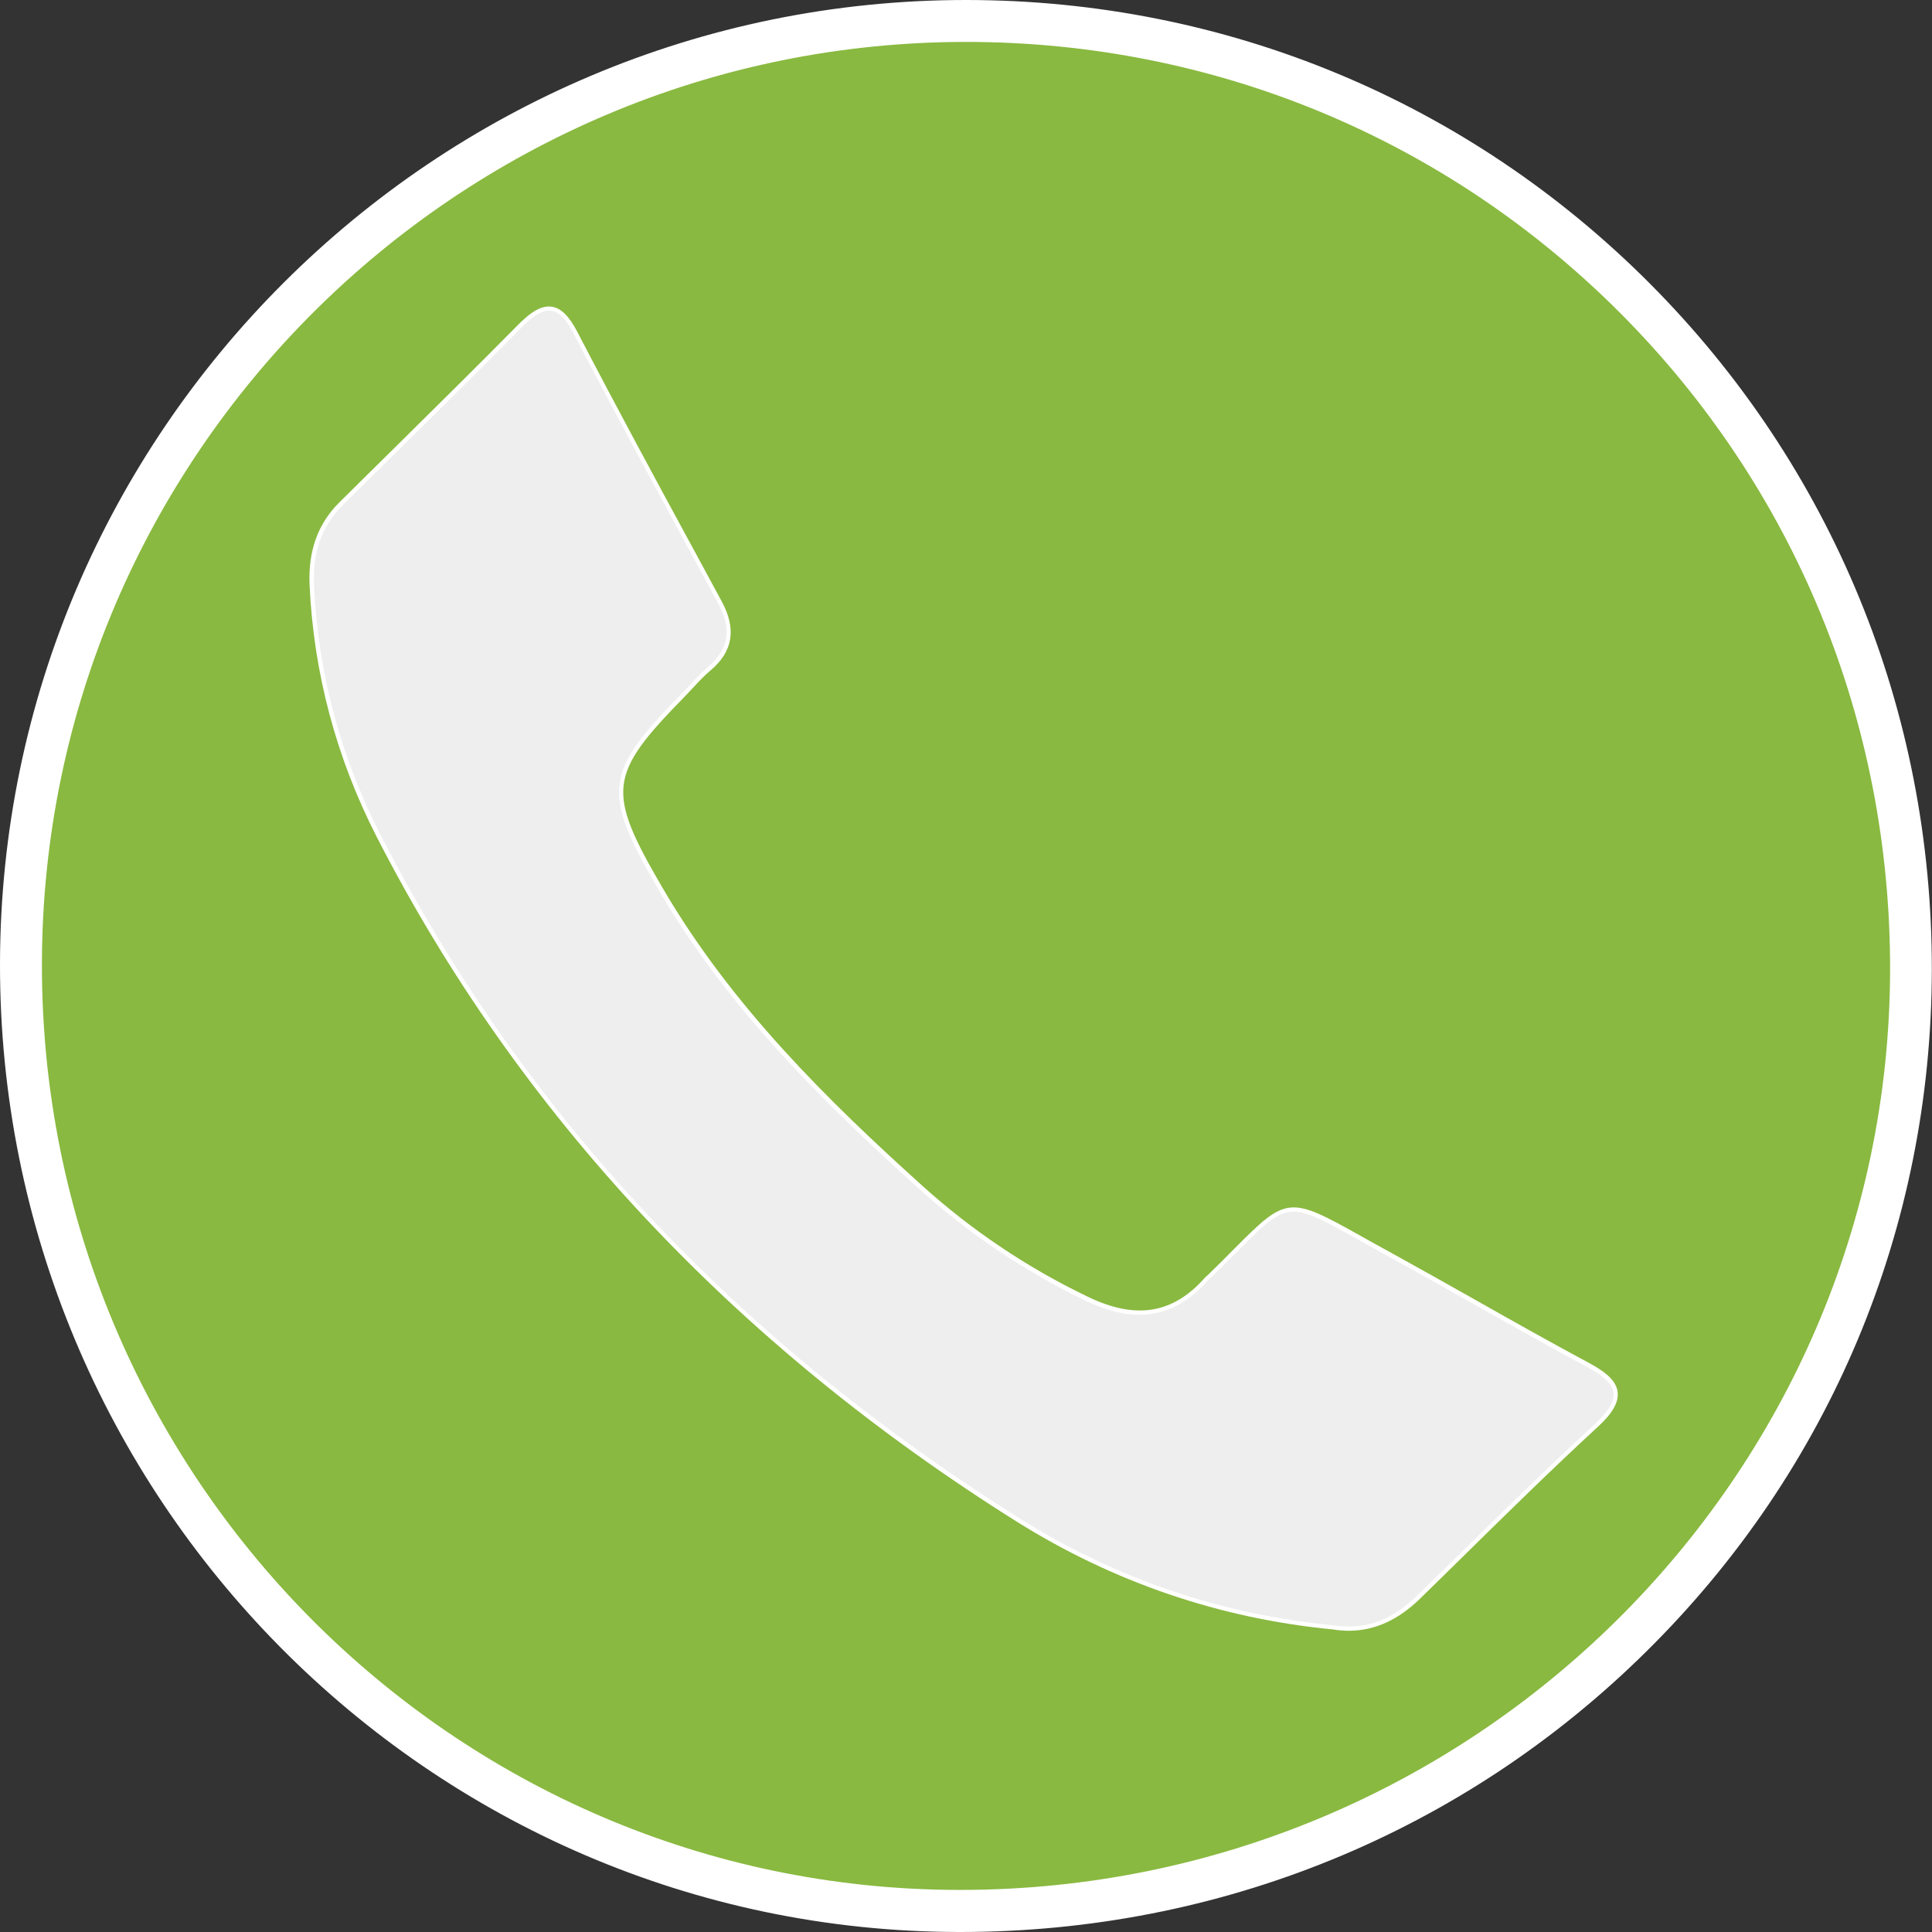 <?xml version="1.0" encoding="utf-8"?>
<!-- Generator: Adobe Illustrator 23.0.1, SVG Export Plug-In . SVG Version: 6.00 Build 0)  -->
<svg version="1.1" id="Layer_1" xmlns="http://www.w3.org/2000/svg" xmlns:xlink="http://www.w3.org/1999/xlink" x="0px" y="0px"
	 viewBox="0 0 113.39 113.39" style="enable-background:new 0 0 113.39 113.39;" xml:space="preserve">
<rect x="0" y="0" width="113.39" height="113.39" fill="#333333" stroke="none"/>
<style type="text/css">
	.st0{fill:#89B940;}
	.st1{fill:#FFFFFF;}
	.st2{fill:#558CBE;}
	.st3{fill:#EEEEEE;}
</style>
<path class="st0" d="M1.23,56.56C1.28,25.97,26.15,1.2,56.77,1.23c30.72,0.03,55.45,24.92,55.39,55.72
	c-0.07,30.63-25.01,55.26-55.91,55.2C25.94,112.1,1.18,87.08,1.23,56.56z"/>
<path class="st1" d="M56.36,113.39c-0.04,0-0.07,0-0.11,0C25.18,113.33-0.05,87.83,0,56.56l0,0C0.05,25.36,25.48,0,56.7,0
	c0.02,0,0.04,0,0.06,0c15.16,0.02,29.38,5.92,40.06,16.63c10.71,10.75,16.59,25.07,16.56,40.32c-0.03,15.14-5.98,29.34-16.76,39.98
	C85.88,107.55,71.59,113.39,56.36,113.39z M2.46,56.56c-0.05,29.92,24.08,54.31,53.79,54.36c0.03,0,0.07,0,0.11,0
	c30.03,0,54.5-24.19,54.57-53.97c0.03-14.6-5.59-28.3-15.84-38.58C84.87,8.13,71.27,2.48,56.77,2.46c-0.02,0-0.04,0-0.06,0
	C26.84,2.46,2.51,26.72,2.46,56.56L2.46,56.56z"/>
<g>
	<path class="st2" d="M78.25,95.39c1.98,0.32,3.55-0.4,4.93-1.74c3.47-3.38,6.88-6.81,10.45-10.09c1.74-1.6,1.25-2.41-0.54-3.37
		c-3.9-2.09-7.72-4.33-11.61-6.46c-6.71-3.68-5.28-3.69-10.45,1.3c-0.06,0.06-0.12,0.11-0.18,0.17c-2.06,2.32-4.43,2.43-7.12,1.14
		c-3.58-1.72-6.83-3.9-9.77-6.56c-5.8-5.23-11.31-10.72-15.29-17.55c-3.34-5.74-3.24-6.84,1.34-11.51c0.52-0.53,1-1.1,1.56-1.57
		c1.29-1.09,1.35-2.31,0.59-3.73c-2.85-5.27-5.71-10.52-8.48-15.83c-0.96-1.84-1.8-1.64-3.07-0.35c-3.46,3.51-6.99,6.94-10.48,10.41
		c-1.3,1.29-1.78,2.86-1.69,4.7c0.24,5.17,1.57,10.09,3.89,14.63c8.66,16.93,21.48,30.07,37.5,40.13
		C65.44,92.63,71.62,94.75,78.25,95.39z"/>
	<path class="st1" d="M79.15,95.71c-0.31,0-0.62-0.03-0.94-0.08c-6.63-0.64-12.86-2.77-18.53-6.32
		C43.06,78.88,30.41,65.34,22.09,49.08c-2.36-4.62-3.68-9.58-3.92-14.73c-0.09-2.02,0.48-3.61,1.76-4.88c1.11-1.1,2.23-2.2,3.34-3.3
		c2.35-2.32,4.78-4.72,7.14-7.11c0.58-0.58,1.26-1.16,1.97-1.06c0.55,0.08,1.02,0.55,1.5,1.47c2.27,4.37,4.65,8.77,6.96,13.02
		l1.52,2.81c0.87,1.61,0.66,2.93-0.64,4.03c-0.37,0.31-0.72,0.68-1.05,1.04c-0.16,0.17-0.33,0.35-0.49,0.52
		c-4.5,4.59-4.61,5.53-1.3,11.21c4.04,6.93,9.71,12.5,15.25,17.49c2.91,2.63,6.18,4.82,9.72,6.52c2.8,1.35,4.97,1,6.83-1.08
		c0.04-0.05,0.09-0.09,0.13-0.13l0.06-0.05c0.62-0.6,1.15-1.13,1.6-1.59c3.05-3.06,3.19-3.08,7.45-0.69
		c0.5,0.28,1.05,0.59,1.68,0.93c1.69,0.93,3.39,1.89,5.04,2.82c2.14,1.21,4.36,2.46,6.56,3.64c0.85,0.46,1.65,0.98,1.74,1.74
		c0.07,0.59-0.29,1.24-1.15,2.03c-2.68,2.47-5.32,5.06-7.88,7.58c-0.85,0.84-1.71,1.68-2.56,2.51
		C82.05,95.09,80.67,95.71,79.15,95.71z M32.21,18.48c-0.37,0-0.82,0.29-1.44,0.92c-2.36,2.39-4.79,4.79-7.14,7.11
		c-1.11,1.1-2.23,2.2-3.34,3.3c-1.19,1.18-1.71,2.62-1.62,4.51c0.23,5.08,1.53,9.97,3.87,14.53c8.28,16.18,20.87,29.65,37.41,40.03
		c5.61,3.52,11.77,5.62,18.32,6.25l0.02,0c1.76,0.28,3.26-0.25,4.72-1.68c0.86-0.83,1.71-1.67,2.56-2.51
		c2.56-2.51,5.21-5.12,7.89-7.59c0.72-0.66,1.05-1.19,1-1.6c-0.05-0.42-0.51-0.85-1.49-1.37c-2.21-1.19-4.43-2.44-6.57-3.65
		c-1.65-0.93-3.35-1.89-5.04-2.81c-0.63-0.34-1.19-0.66-1.68-0.94c-4.01-2.25-4.01-2.25-6.86,0.61c-0.46,0.46-0.99,0.99-1.61,1.59
		l-0.07,0.07c-0.03,0.03-0.06,0.06-0.09,0.09c-1.99,2.24-4.42,2.63-7.41,1.2c-3.58-1.72-6.89-3.94-9.83-6.59
		c-5.56-5.02-11.27-10.62-15.34-17.61c-3.41-5.86-3.27-7.07,1.38-11.8c0.16-0.17,0.32-0.34,0.48-0.51c0.34-0.37,0.7-0.75,1.09-1.08
		c1.13-0.95,1.29-2.01,0.53-3.42l-1.52-2.8c-2.31-4.26-4.69-8.66-6.96-13.03c-0.4-0.76-0.77-1.16-1.14-1.21
		C32.28,18.48,32.24,18.48,32.21,18.48z"/>
</g>
<g>
	<path class="st3" d="M78.25,95.39c-6.63-0.64-12.81-2.76-18.43-6.29c-16.03-10.06-28.84-23.2-37.5-40.13
		c-2.32-4.54-3.66-9.46-3.89-14.63c-0.08-1.84,0.39-3.4,1.69-4.7c3.5-3.47,7.02-6.9,10.48-10.41c1.27-1.29,2.12-1.49,3.07,0.35
		c2.76,5.31,5.63,10.57,8.48,15.83c0.77,1.42,0.7,2.64-0.59,3.73C41,39.62,40.52,40.19,40,40.72c-4.58,4.66-4.68,5.77-1.34,11.51
		c3.98,6.83,9.49,12.32,15.29,17.55c2.94,2.65,6.19,4.84,9.77,6.56c2.68,1.29,5.05,1.18,7.12-1.14c0.05-0.06,0.12-0.11,0.18-0.17
		c5.17-4.99,3.73-4.98,10.45-1.3c3.88,2.13,7.71,4.37,11.61,6.46c1.79,0.96,2.28,1.77,0.54,3.37c-3.56,3.28-6.98,6.71-10.45,10.09
		C81.8,94.99,80.22,95.71,78.25,95.39z"/>
</g>
</svg>
